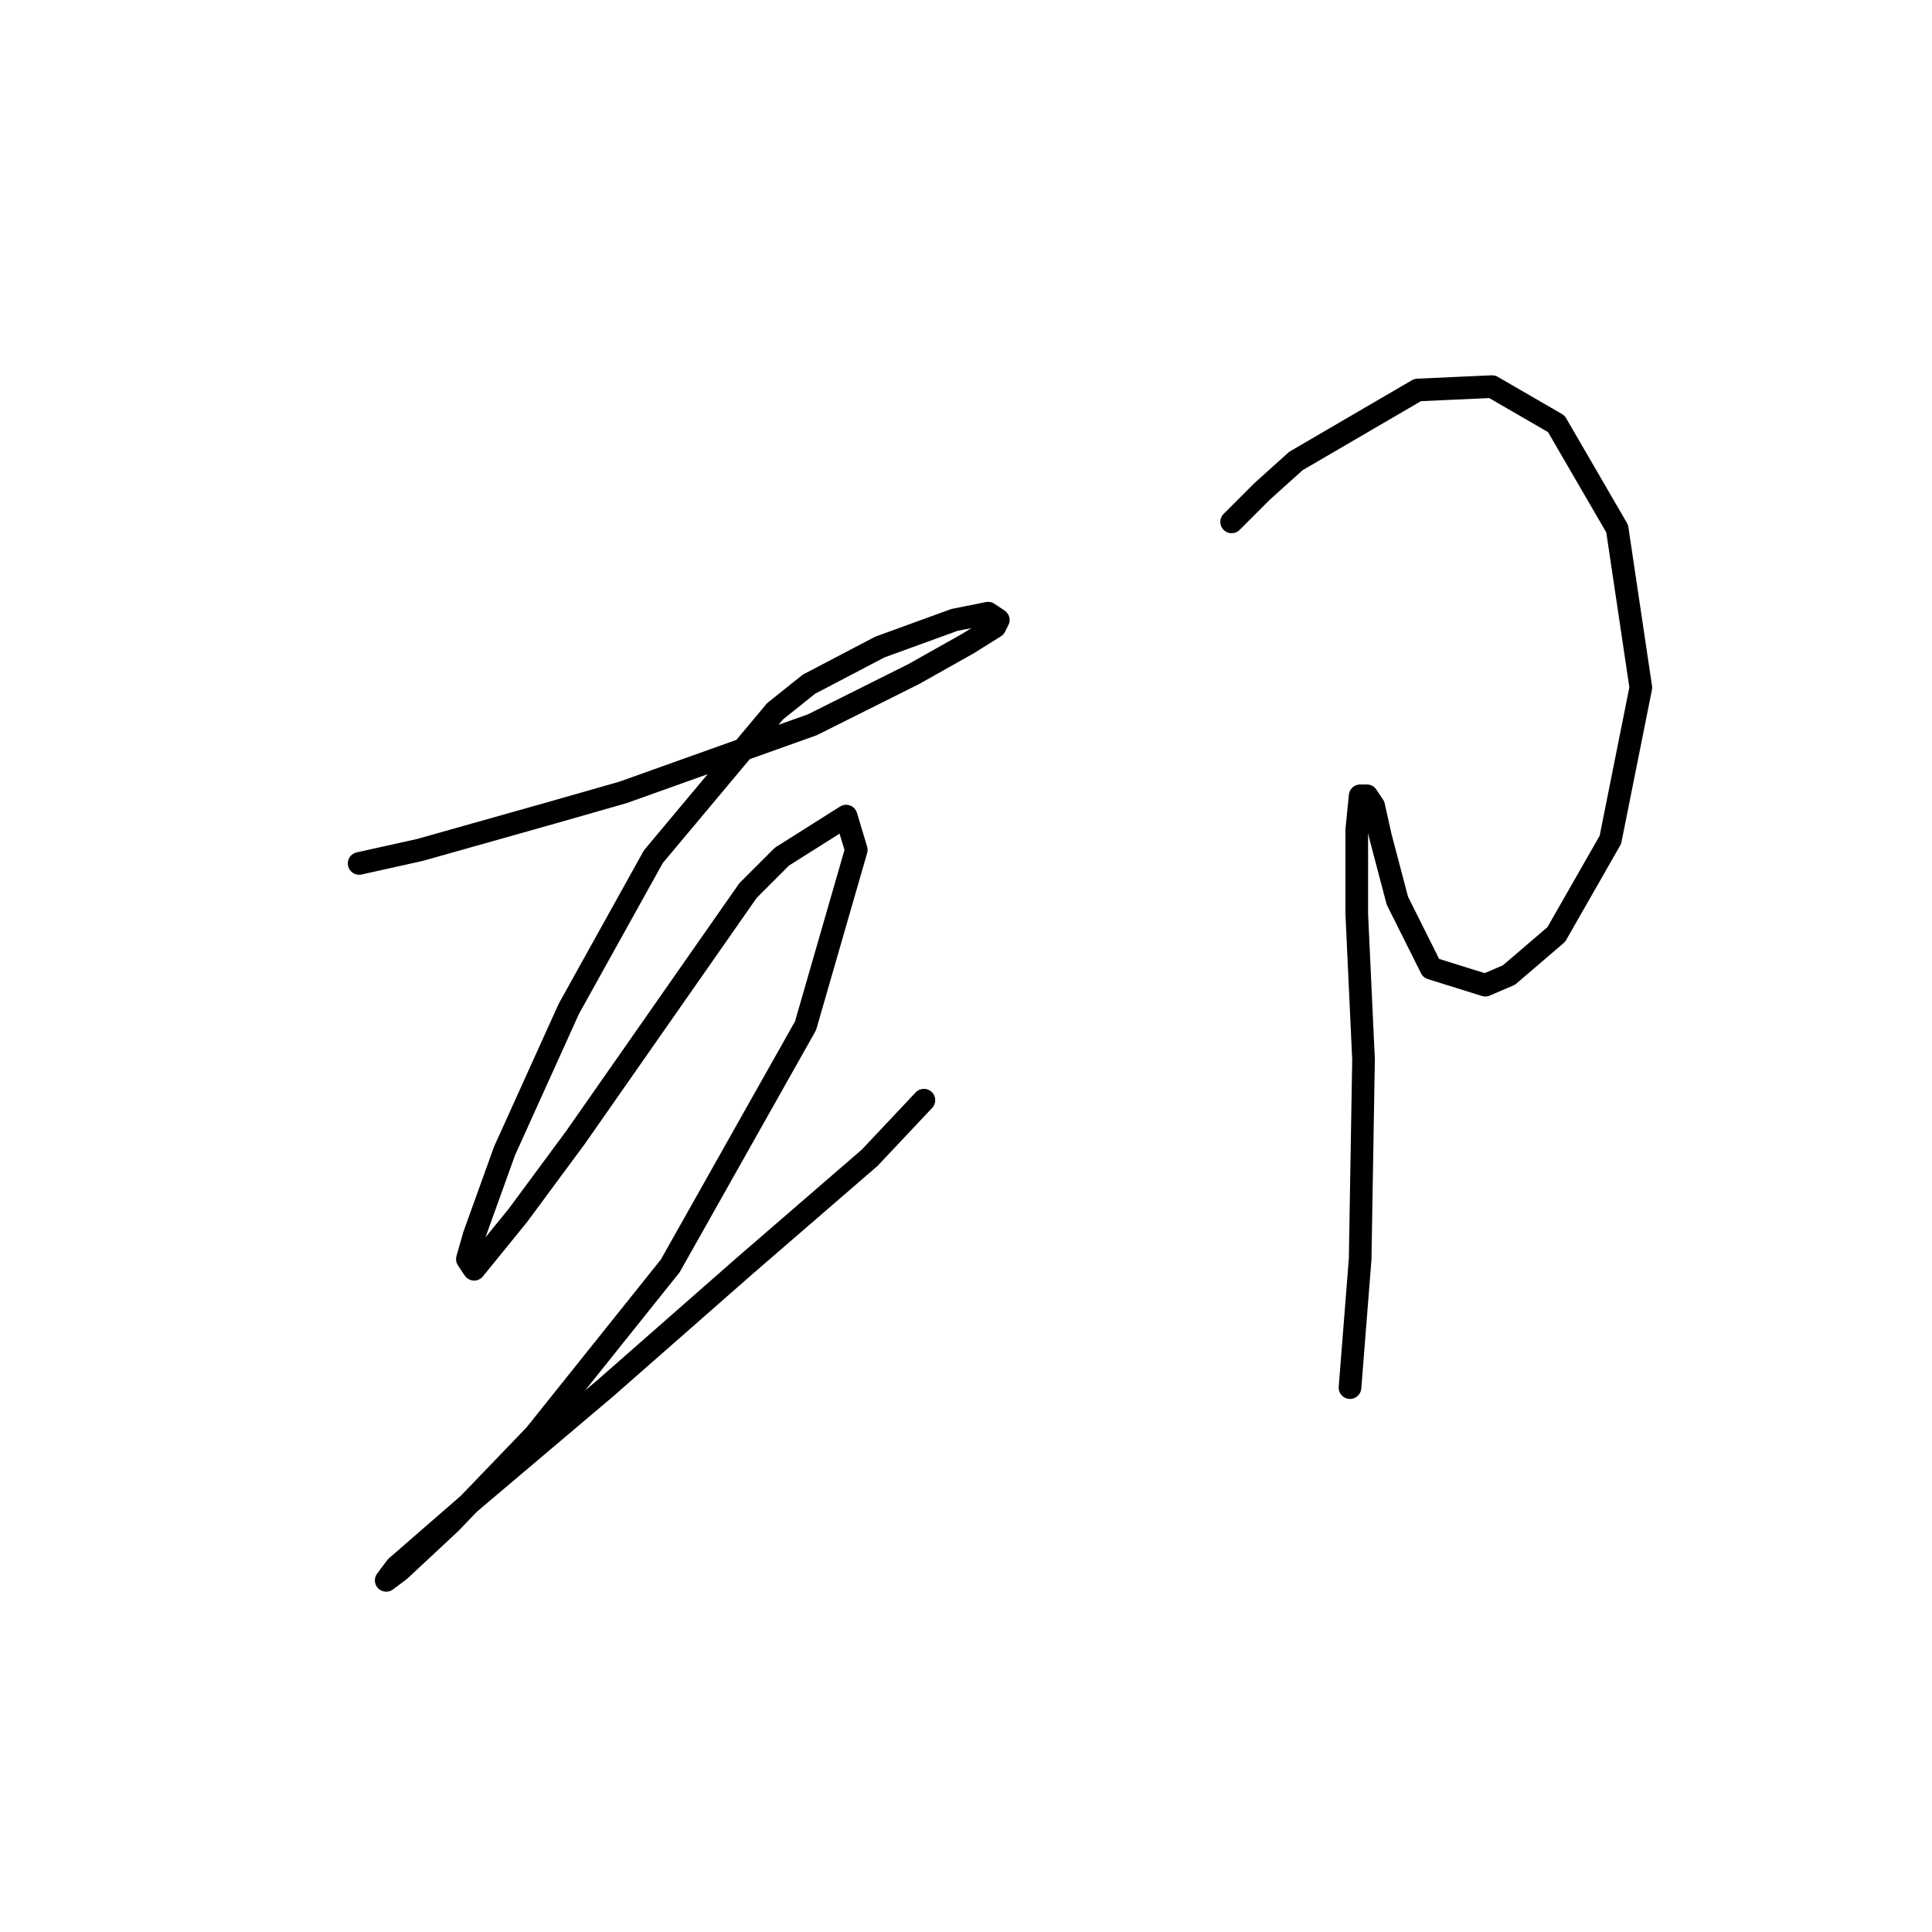 <?xml version="1.0" standalone="no"?>
    <svg width="256" height="256" xmlns="http://www.w3.org/2000/svg" version="1.1">
    <polyline stroke="black" stroke-width="3" stroke-linecap="round" fill="transparent" stroke-linejoin="round" points="47.589 114.41 55.655 112.618 73.131 107.688 82.541 105 107.634 96.038 121.077 89.316 128.247 85.283 131.832 83.043 132.28 82.147 130.936 81.25 126.455 82.147 116.596 85.731 107.186 90.661 102.705 94.245 86.574 113.514 75.371 133.678 66.857 152.499 62.824 163.701 61.928 166.838 62.824 168.182 68.65 161.012 76.267 150.706 99.12 117.995 103.602 113.514 112.115 108.137 113.46 112.618 106.738 135.919 88.814 167.734 70.89 190.139 59.688 201.79 52.966 208.063 51.174 209.407 52.518 207.615 62.824 198.653 80.3 183.866 98.672 167.734 115.252 153.395 122.422 145.777 122.422 145.777 " />
        <polyline stroke="black" stroke-width="3" stroke-linecap="round" fill="transparent" stroke-linejoin="round" points="163.199 69.152 167.232 65.119 171.713 61.086 187.844 51.676 197.703 51.228 206.217 56.157 214.282 70.048 217.419 91.109 213.386 111.273 206.217 123.82 199.943 129.197 196.807 130.542 189.637 128.301 185.156 119.339 182.915 110.825 182.019 106.792 181.123 105.448 180.227 105.448 179.779 109.929 179.779 121.131 180.675 140.4 180.227 166.838 178.882 183.866 178.882 183.866 " />
        </svg>